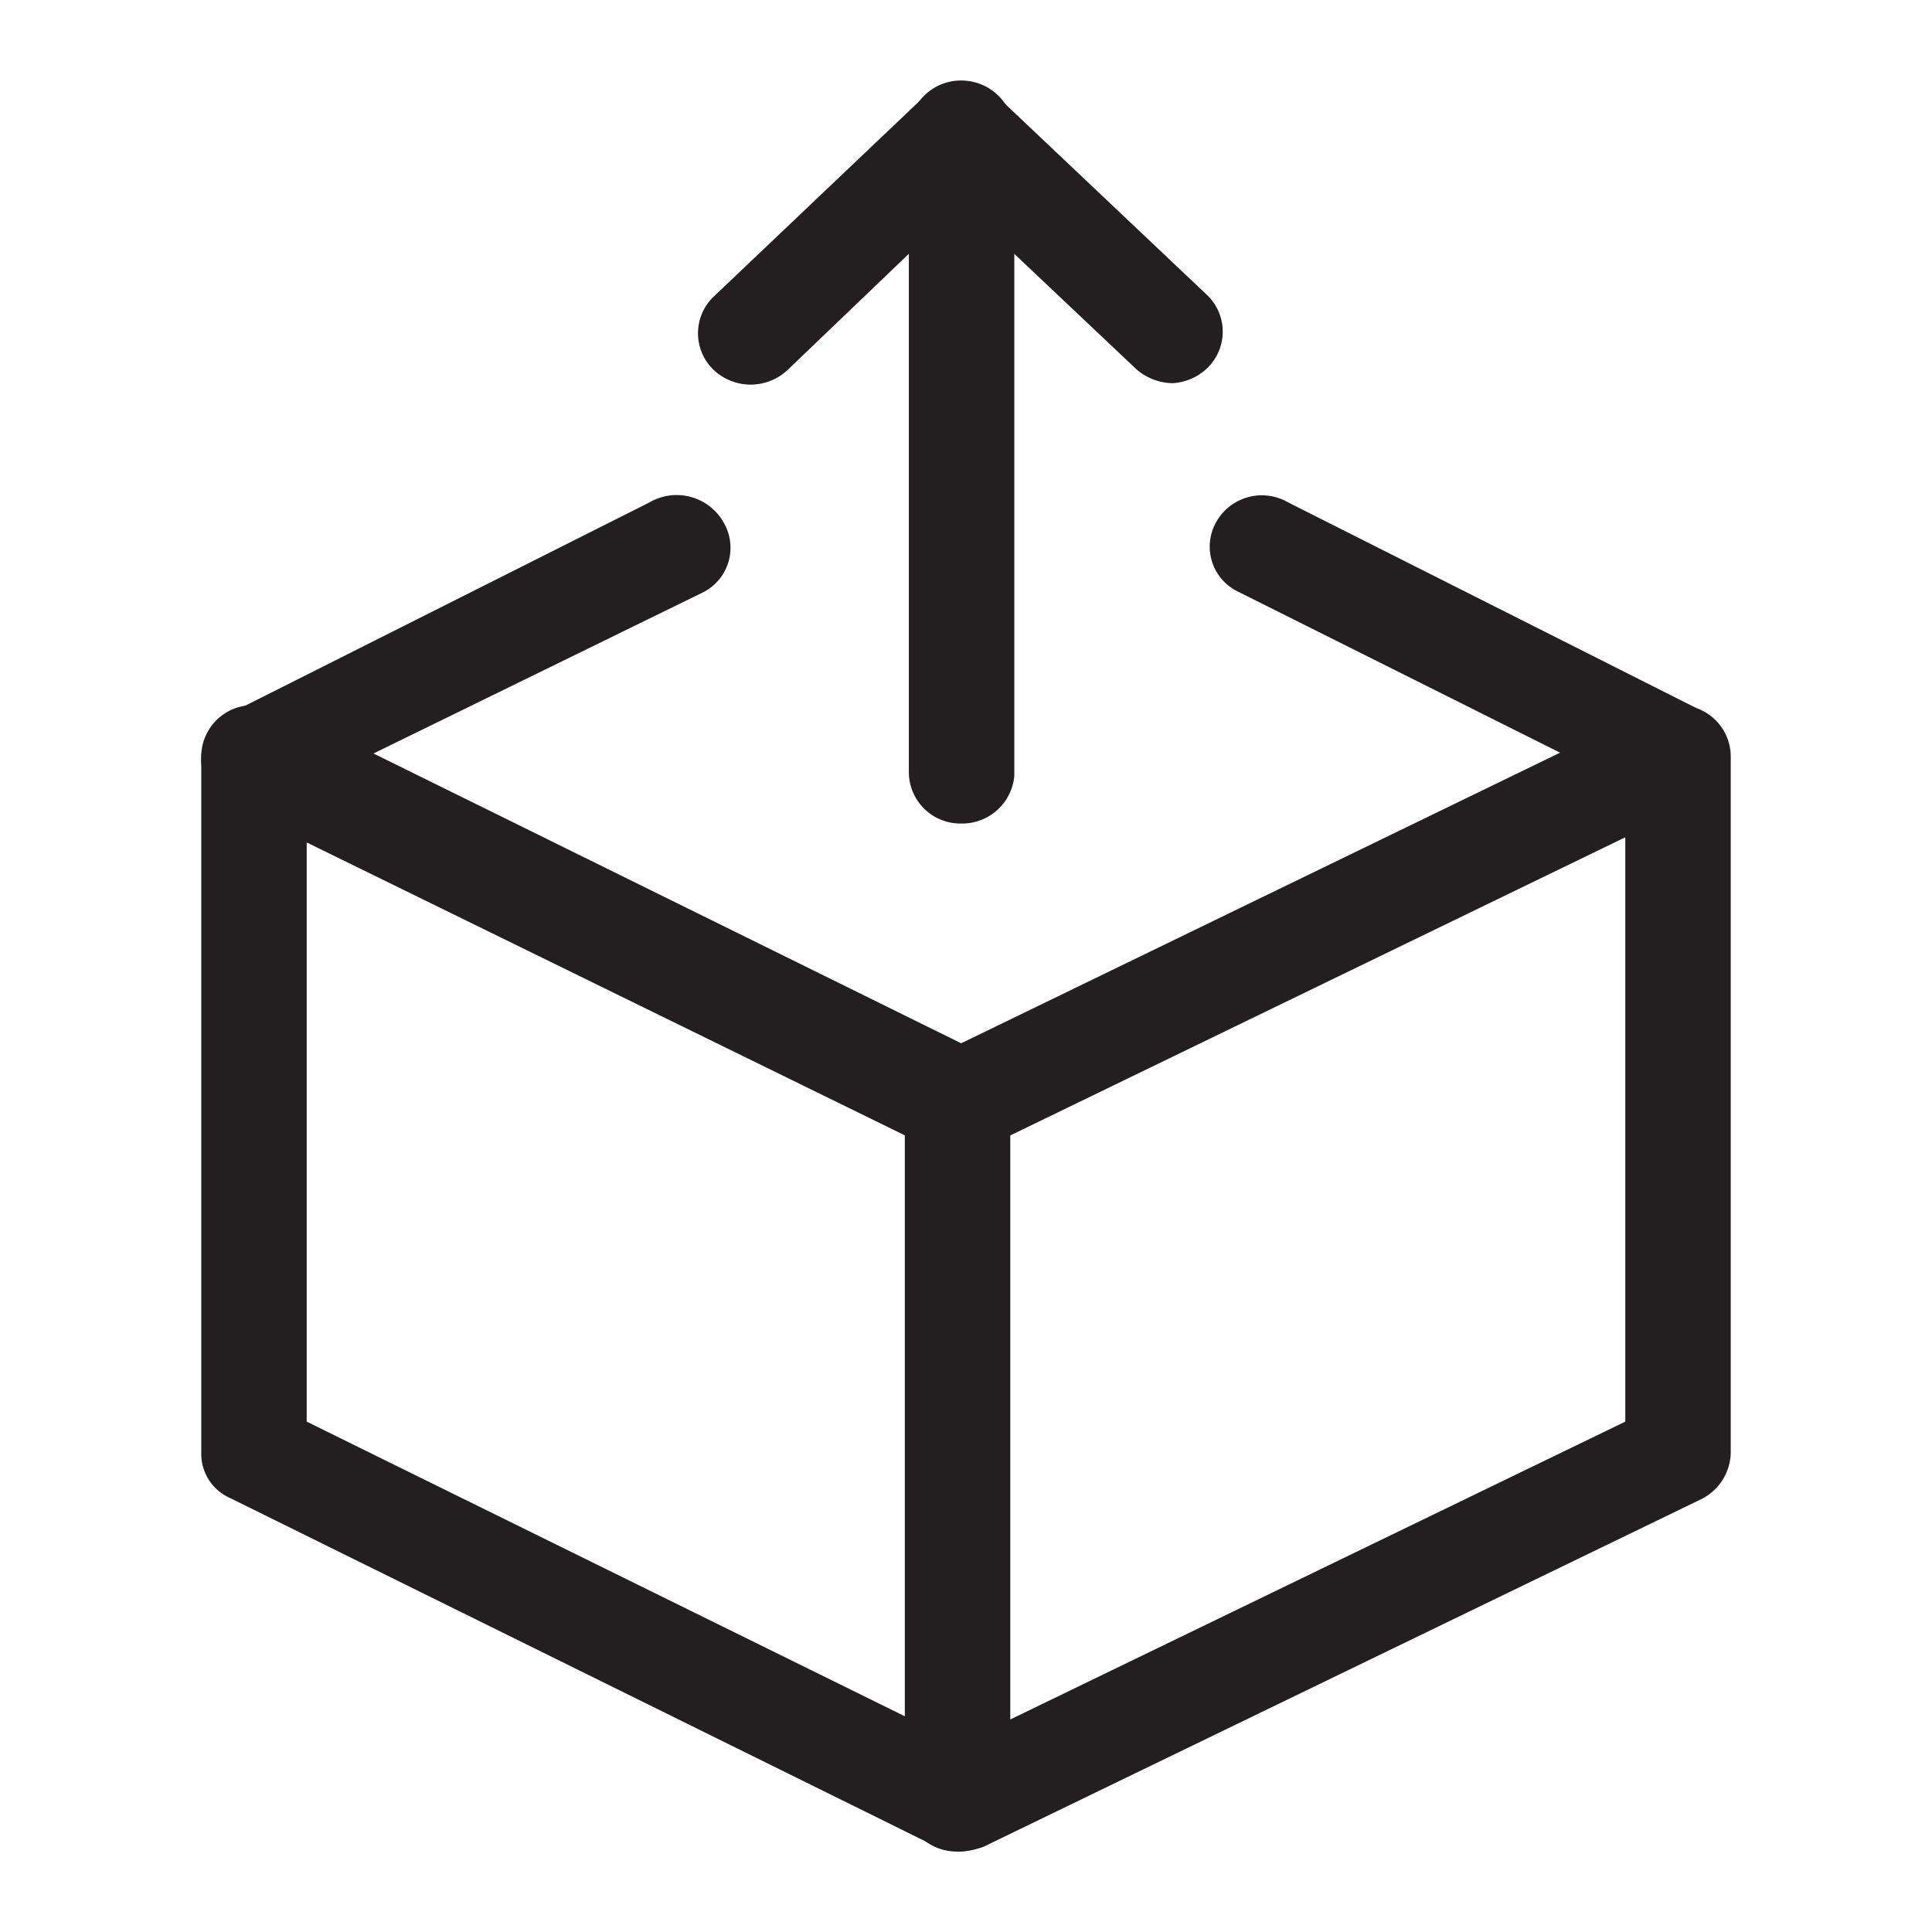 <svg id="Layer_1" data-name="Layer 1" xmlns="http://www.w3.org/2000/svg" viewBox="0 0 24 24"><defs><style>.cls-1{fill:#231f20;}</style></defs><title>home</title><path class="cls-1" d="M11.94,10.23a.64.64,0,0,1-.65-.63v-8A.65.65,0,0,1,11.94,1a.66.66,0,0,1,.66.64v8A.65.65,0,0,1,11.94,10.23Z"/><path class="cls-1" d="M14.57,4.76a.7.7,0,0,1-.45-.17L11.94,2.53,9.79,4.59a.67.67,0,0,1-.93,0,.63.63,0,0,1,0-.9l2.62-2.49a.67.67,0,0,1,.91,0L15,3.67a.63.63,0,0,1,0,.9A.68.68,0,0,1,14.57,4.76Z"/><path class="cls-1" d="M11.89,14.34a.63.63,0,0,1-.29-.06L2.86,10a.62.62,0,0,1-.36-.57.63.63,0,0,1,.36-.57L8.07,6.24A.67.67,0,0,1,9,6.51a.62.62,0,0,1-.27.85l-4.09,2,7.3,3.6,7.44-3.61-4-2a.62.62,0,0,1-.28-.85A.65.65,0,0,1,16,6.24l5.12,2.58a.66.66,0,0,1,.35.57.62.62,0,0,1-.35.56l-8.89,4.31A.56.56,0,0,1,11.89,14.34Z"/><path class="cls-1" d="M11.93,23a.8.8,0,0,1-.3-.06L2.86,18.61a.6.6,0,0,1-.36-.56V9.39a.64.64,0,0,1,.65-.63.65.65,0,0,1,.66.63v8.27l8.12,4,8.26-4V9.39a.65.65,0,0,1,.66-.63.64.64,0,0,1,.65.63v8.66a.66.66,0,0,1-.36.57l-8.92,4.32A.94.94,0,0,1,11.93,23Z"/><path class="cls-1" d="M11.89,23a.64.64,0,0,1-.65-.63V13.71a.65.65,0,0,1,.65-.64.66.66,0,0,1,.66.64v8.66A.64.64,0,0,1,11.89,23Z"/></svg>